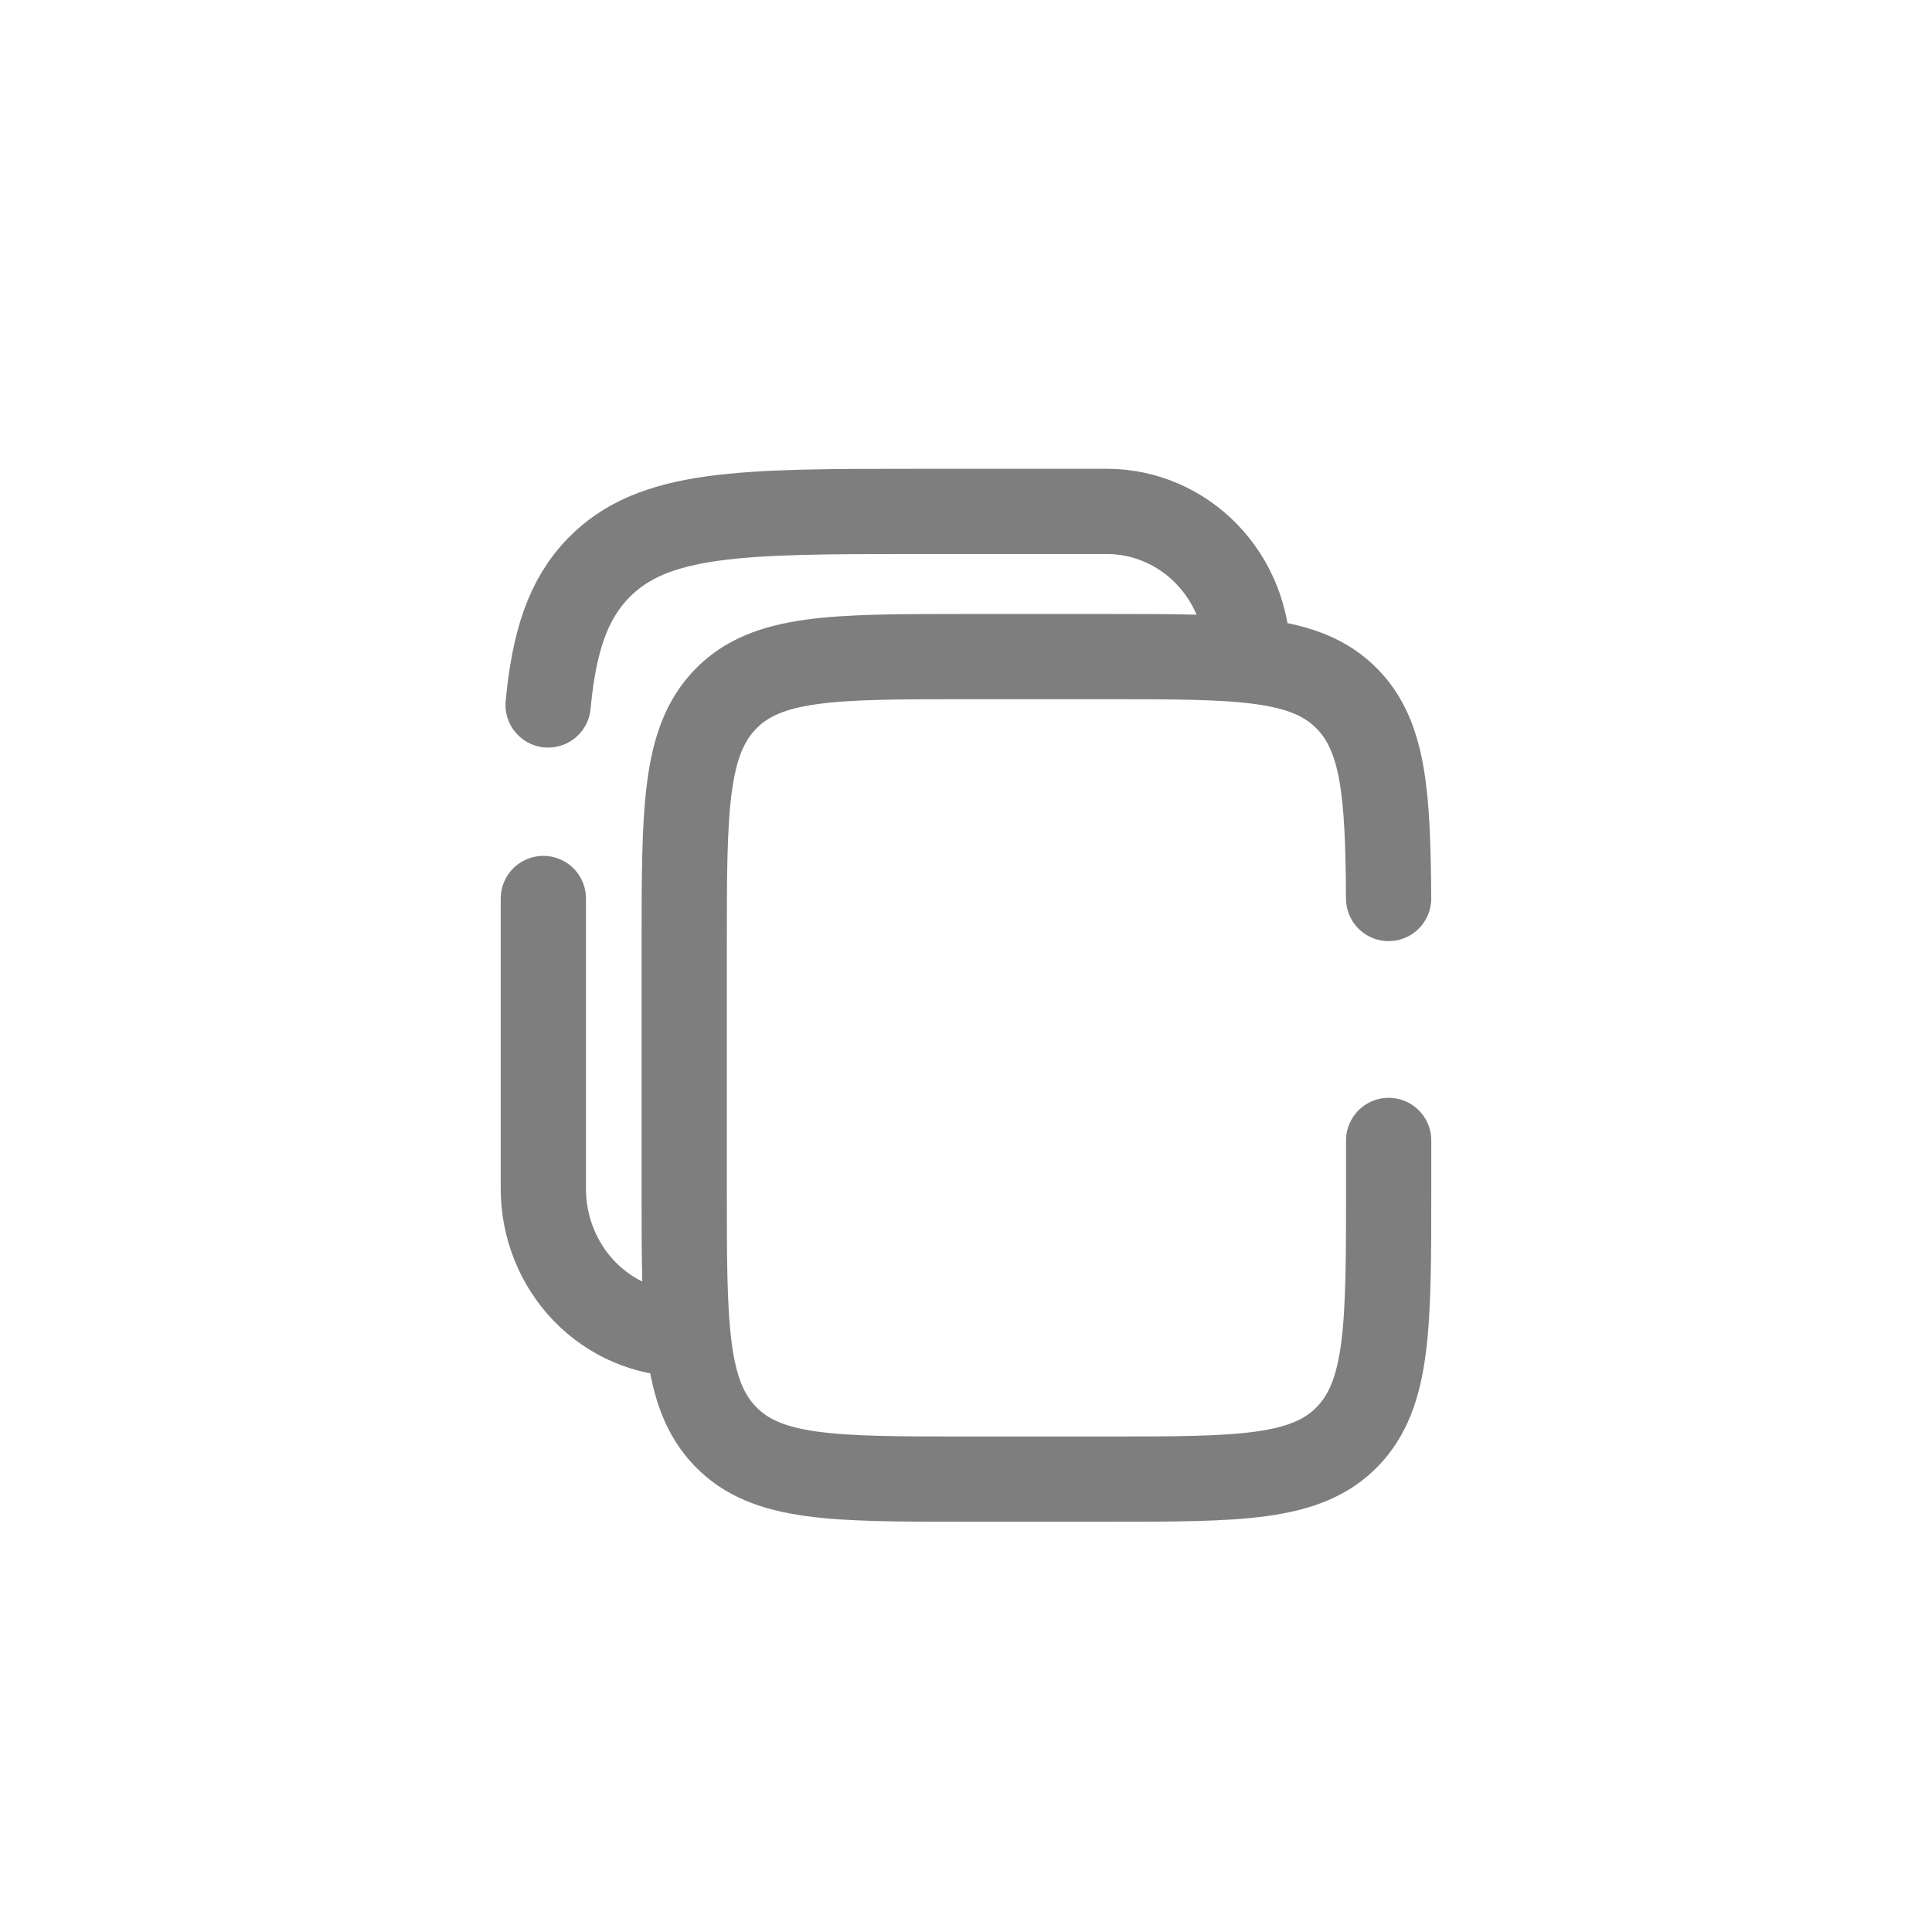<svg width="34" height="34" viewBox="0 0 34 34" fill="none" xmlns="http://www.w3.org/2000/svg">
<path d="M24.437 15.812C24.427 13.96 24.347 12.957 23.712 12.303C22.986 11.555 21.817 11.555 19.479 11.555H17C14.663 11.555 13.493 11.555 12.768 12.303C12.041 13.051 12.041 14.256 12.041 16.664V20.921C12.041 23.329 12.041 24.534 12.768 25.282C13.493 26.03 14.663 26.03 17 26.03H19.479C21.817 26.03 22.986 26.03 23.712 25.282C24.438 24.534 24.438 23.329 24.438 20.921V20.07" stroke="#7E7E7E" stroke-width="1.5" stroke-linecap="round"/>
<path d="M9.562 15.812V20.921C9.562 21.599 9.823 22.248 10.288 22.728C10.753 23.207 11.384 23.476 12.041 23.476M21.959 11.555C21.959 10.877 21.698 10.227 21.233 9.748C20.768 9.269 20.137 9 19.48 9H16.174C13.057 9 11.498 9 10.53 9.998C9.99 10.554 9.751 11.299 9.646 12.406" stroke="#7E7E7E" stroke-width="1.5" stroke-linecap="round"/>
</svg>
